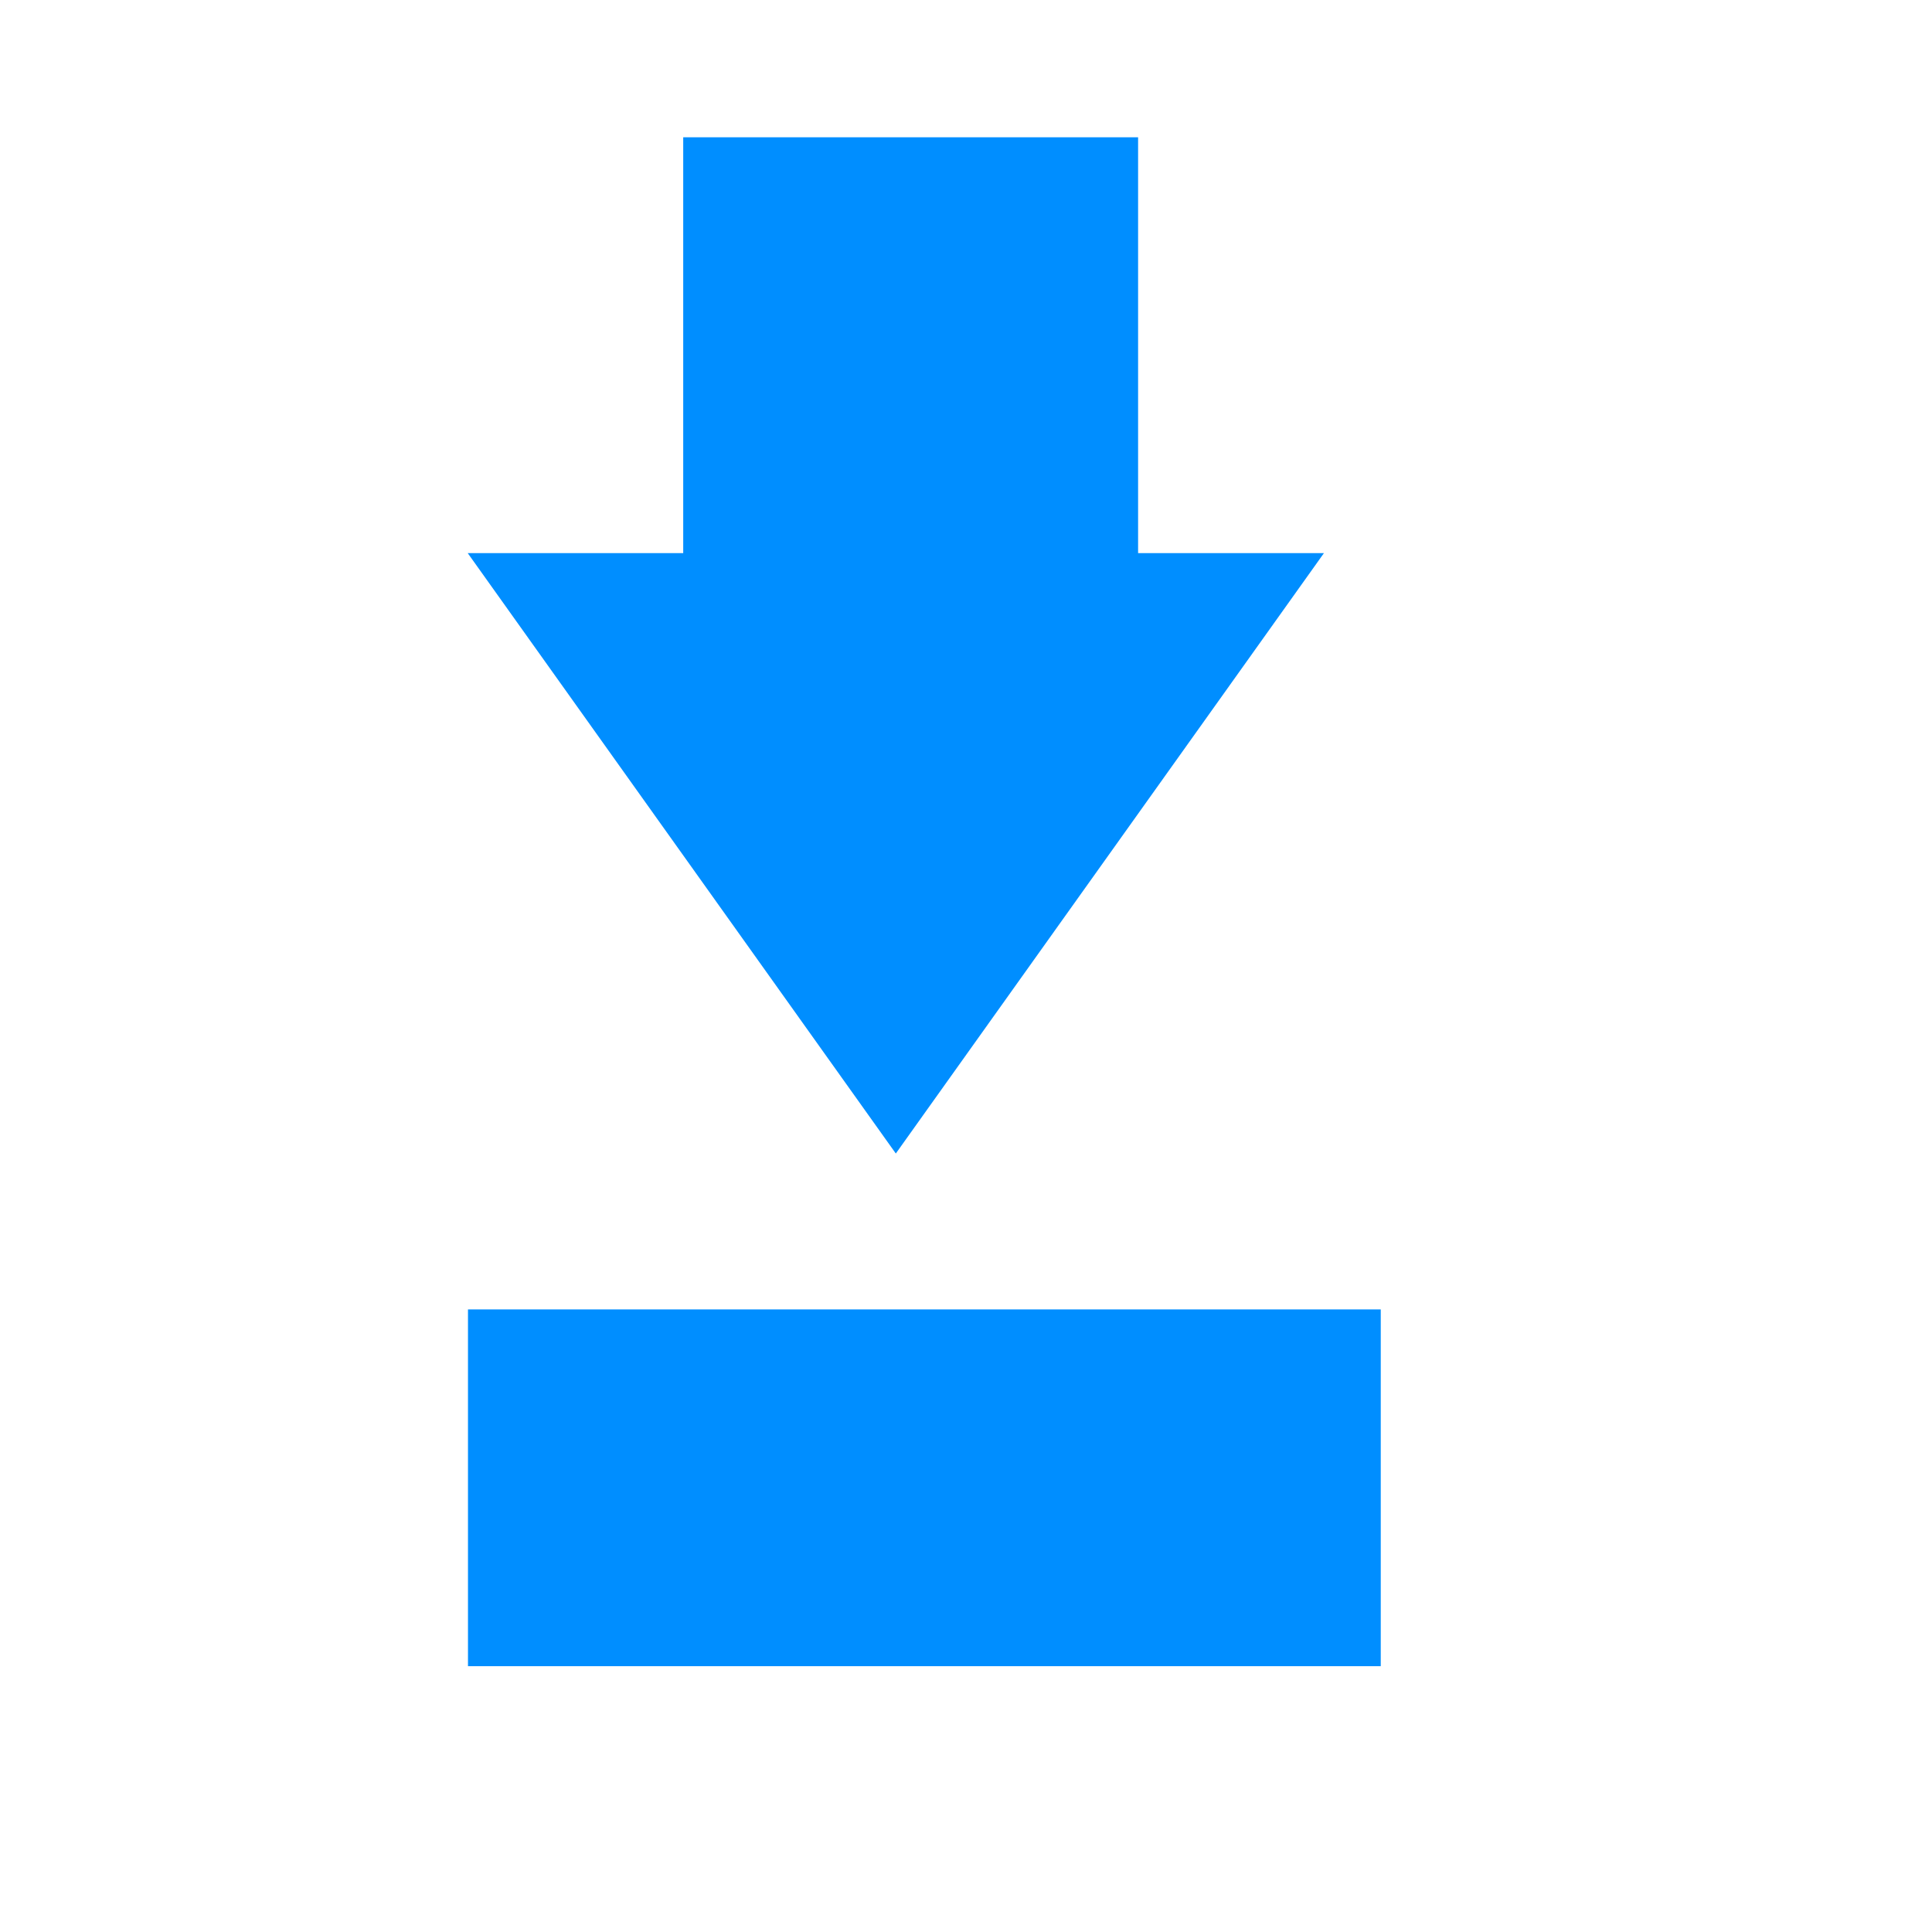 <?xml version="1.0" standalone="no"?>
<!DOCTYPE svg PUBLIC "-//W3C//DTD SVG 20010904//EN" "http://www.w3.org/TR/2001/REC-SVG-20010904/DTD/svg10.dtd">
<!-- Created using Karbon, part of Calligra: http://www.calligra.org/karbon -->
<svg xmlns="http://www.w3.org/2000/svg" xmlns:xlink="http://www.w3.org/1999/xlink" width="38.4pt" height="38.4pt">
<defs/>
<g id="layer1">
  <rect id="rect3347" transform="translate(12.402, 34.701)" fill="#008eff" fill-rule="evenodd" width="18.142pt" height="7.091pt"/>
  <rect id="rect3359" transform="translate(18.106, 3.638)" fill="#008eff" fill-rule="evenodd" width="9.041pt" height="8.861pt"/>
  <path id="path3361" transform="translate(12.395, 14.658)" fill="#008eff" fill-rule="evenodd" d="M11.345 15.911L0 0L22.691 0Z"/>
 </g>
</svg>
